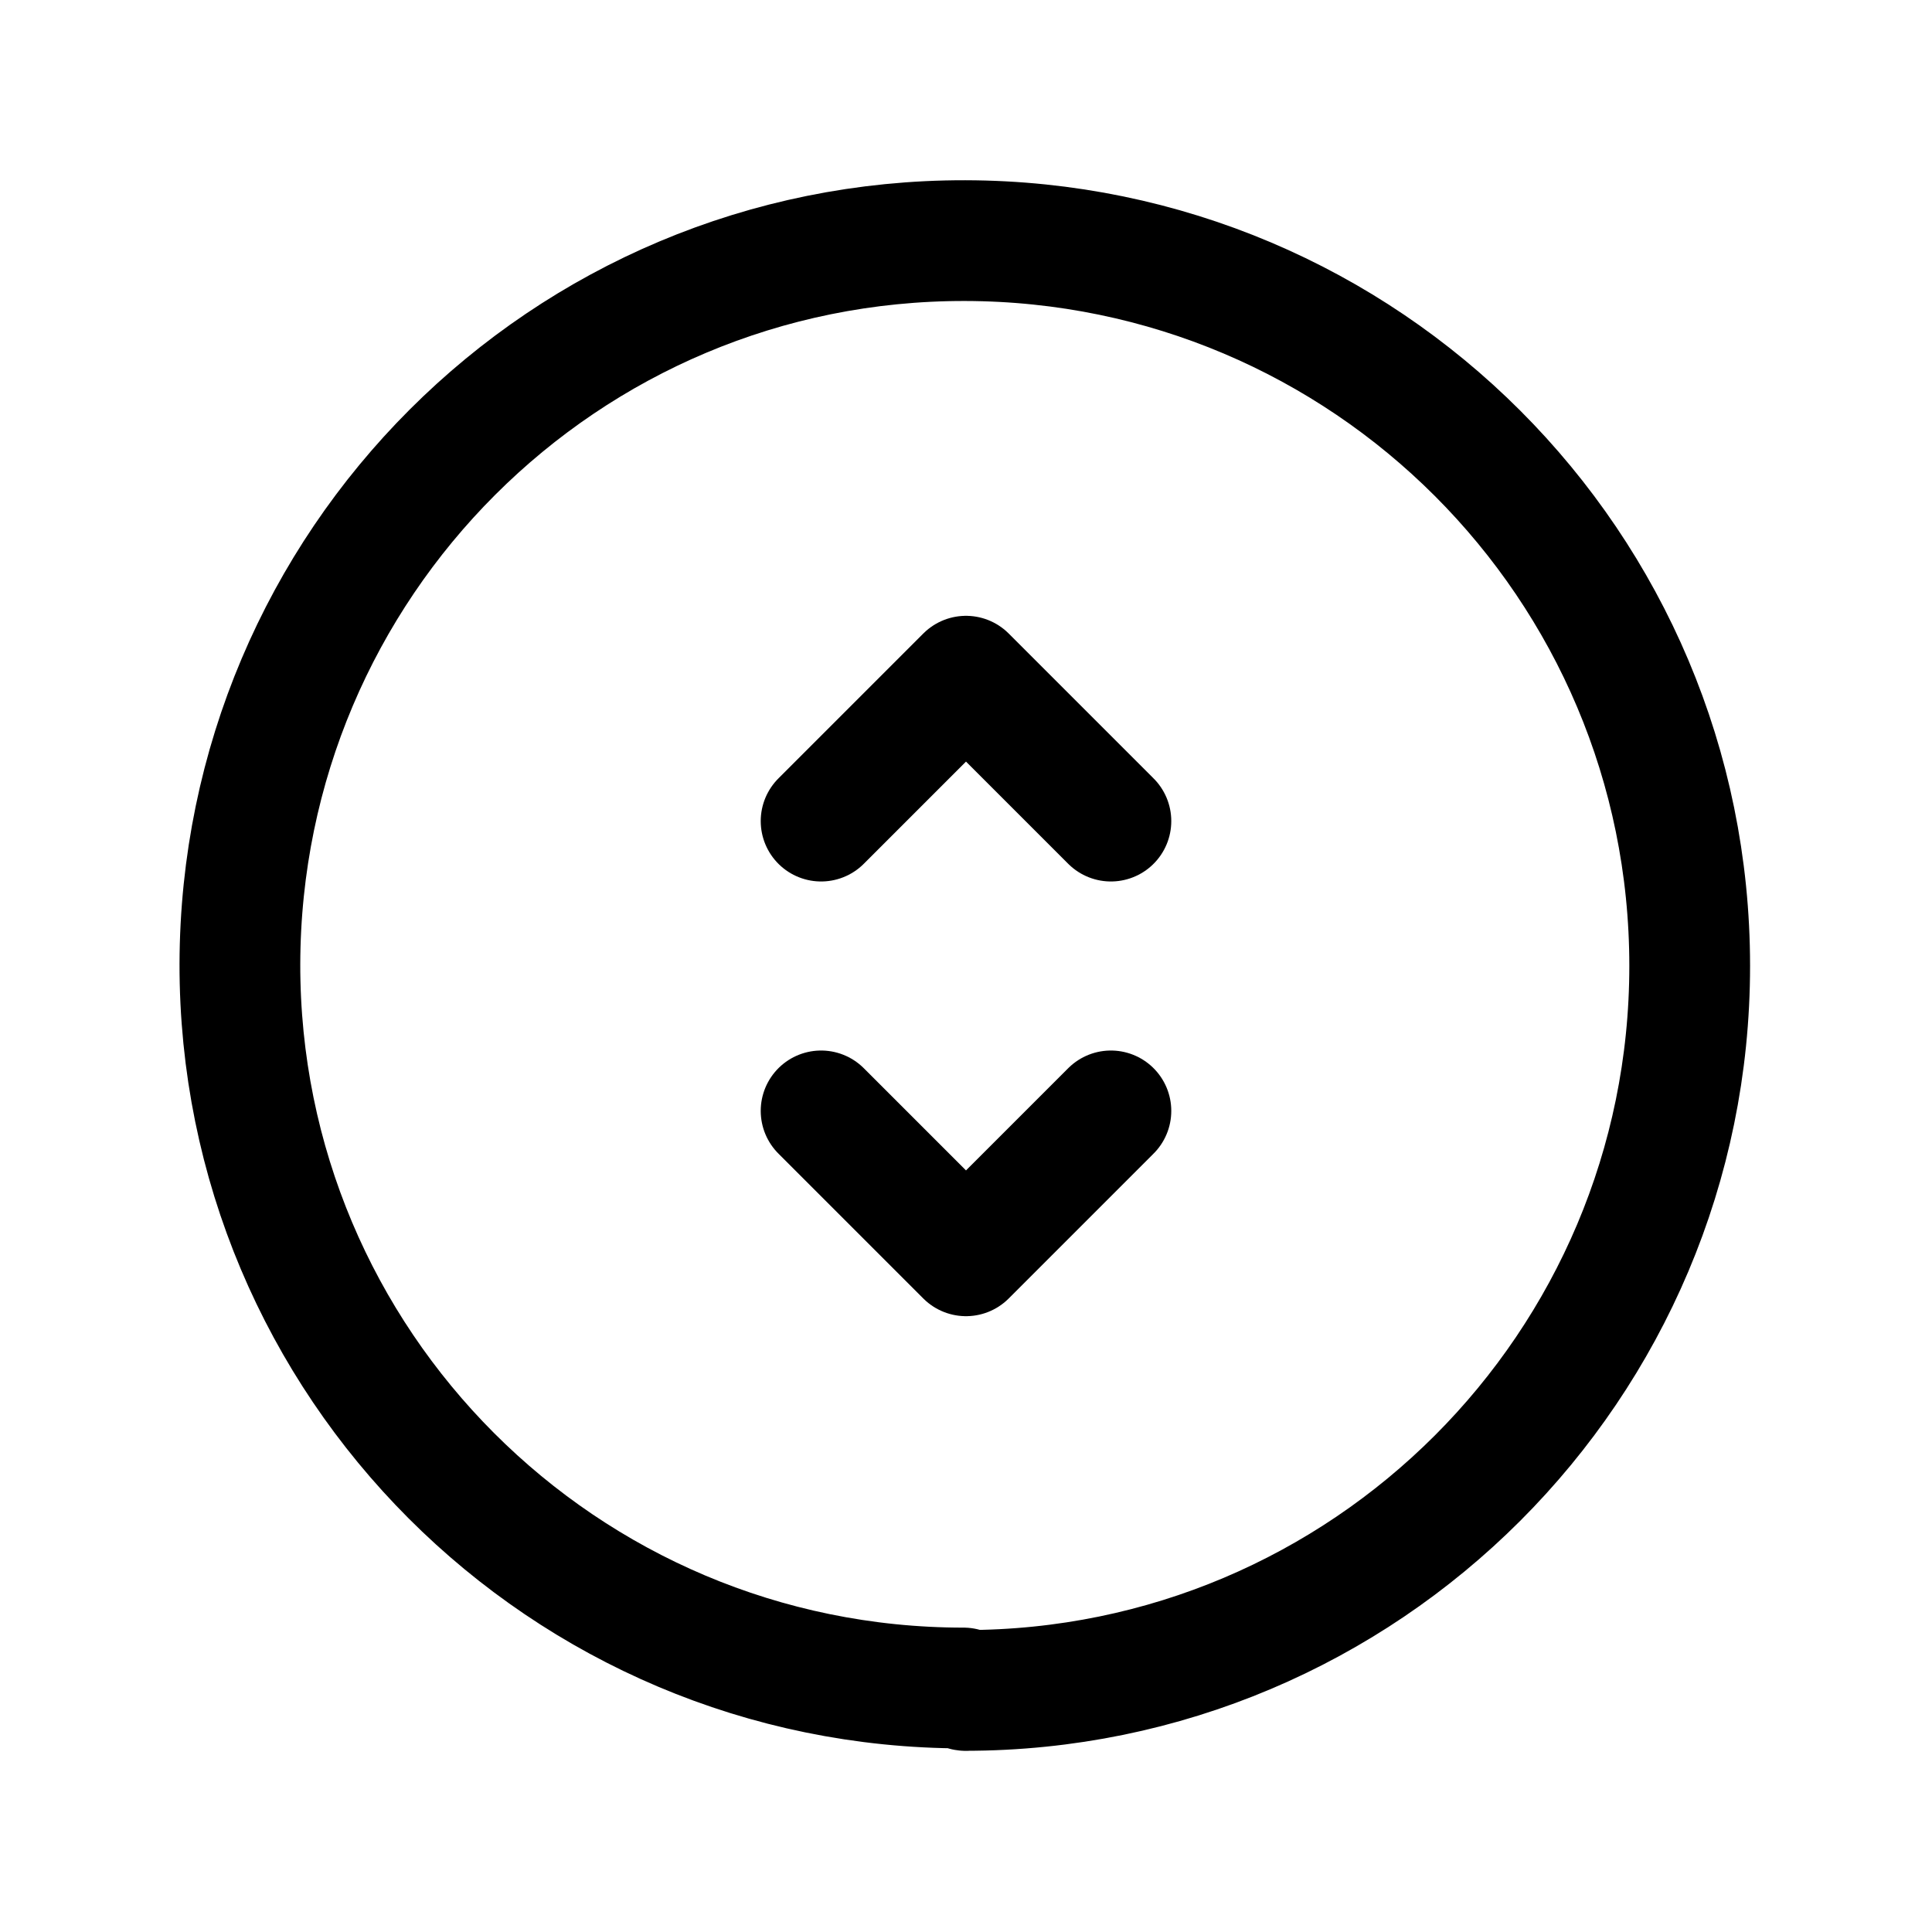 <svg width="24" height="24" viewBox="0 0 24 24" fill="none" xmlns="http://www.w3.org/2000/svg">
<g clip-path="url(#clip0_50_16149)">
<path d="M12 21L11.99 20.999C16.96 20.999 20.99 16.969 20.99 11.999C20.99 7.019 16.96 2.999 11.99 2.989C7.01 2.979 2.99 7.009 2.98 11.979V11.969C2.97 16.939 7 20.969 11.97 20.969L12 21Z" stroke="black" stroke-width="1.5" stroke-linejoin="round"/>
<path d="M10.2 10.2L12 8.4L13.8 10.2" stroke="black" stroke-width="1.5" stroke-linecap="round" stroke-linejoin="round"/>
<path d="M10.2 13.8L12 15.6L13.8 13.8" stroke="black" stroke-width="1.5" stroke-linecap="round" stroke-linejoin="round"/>
</g>
<defs>
<clipPath id="clip0_50_16149">
<rect width="24" height="24" fill="white"/>
</clipPath>
</defs>
</svg>

